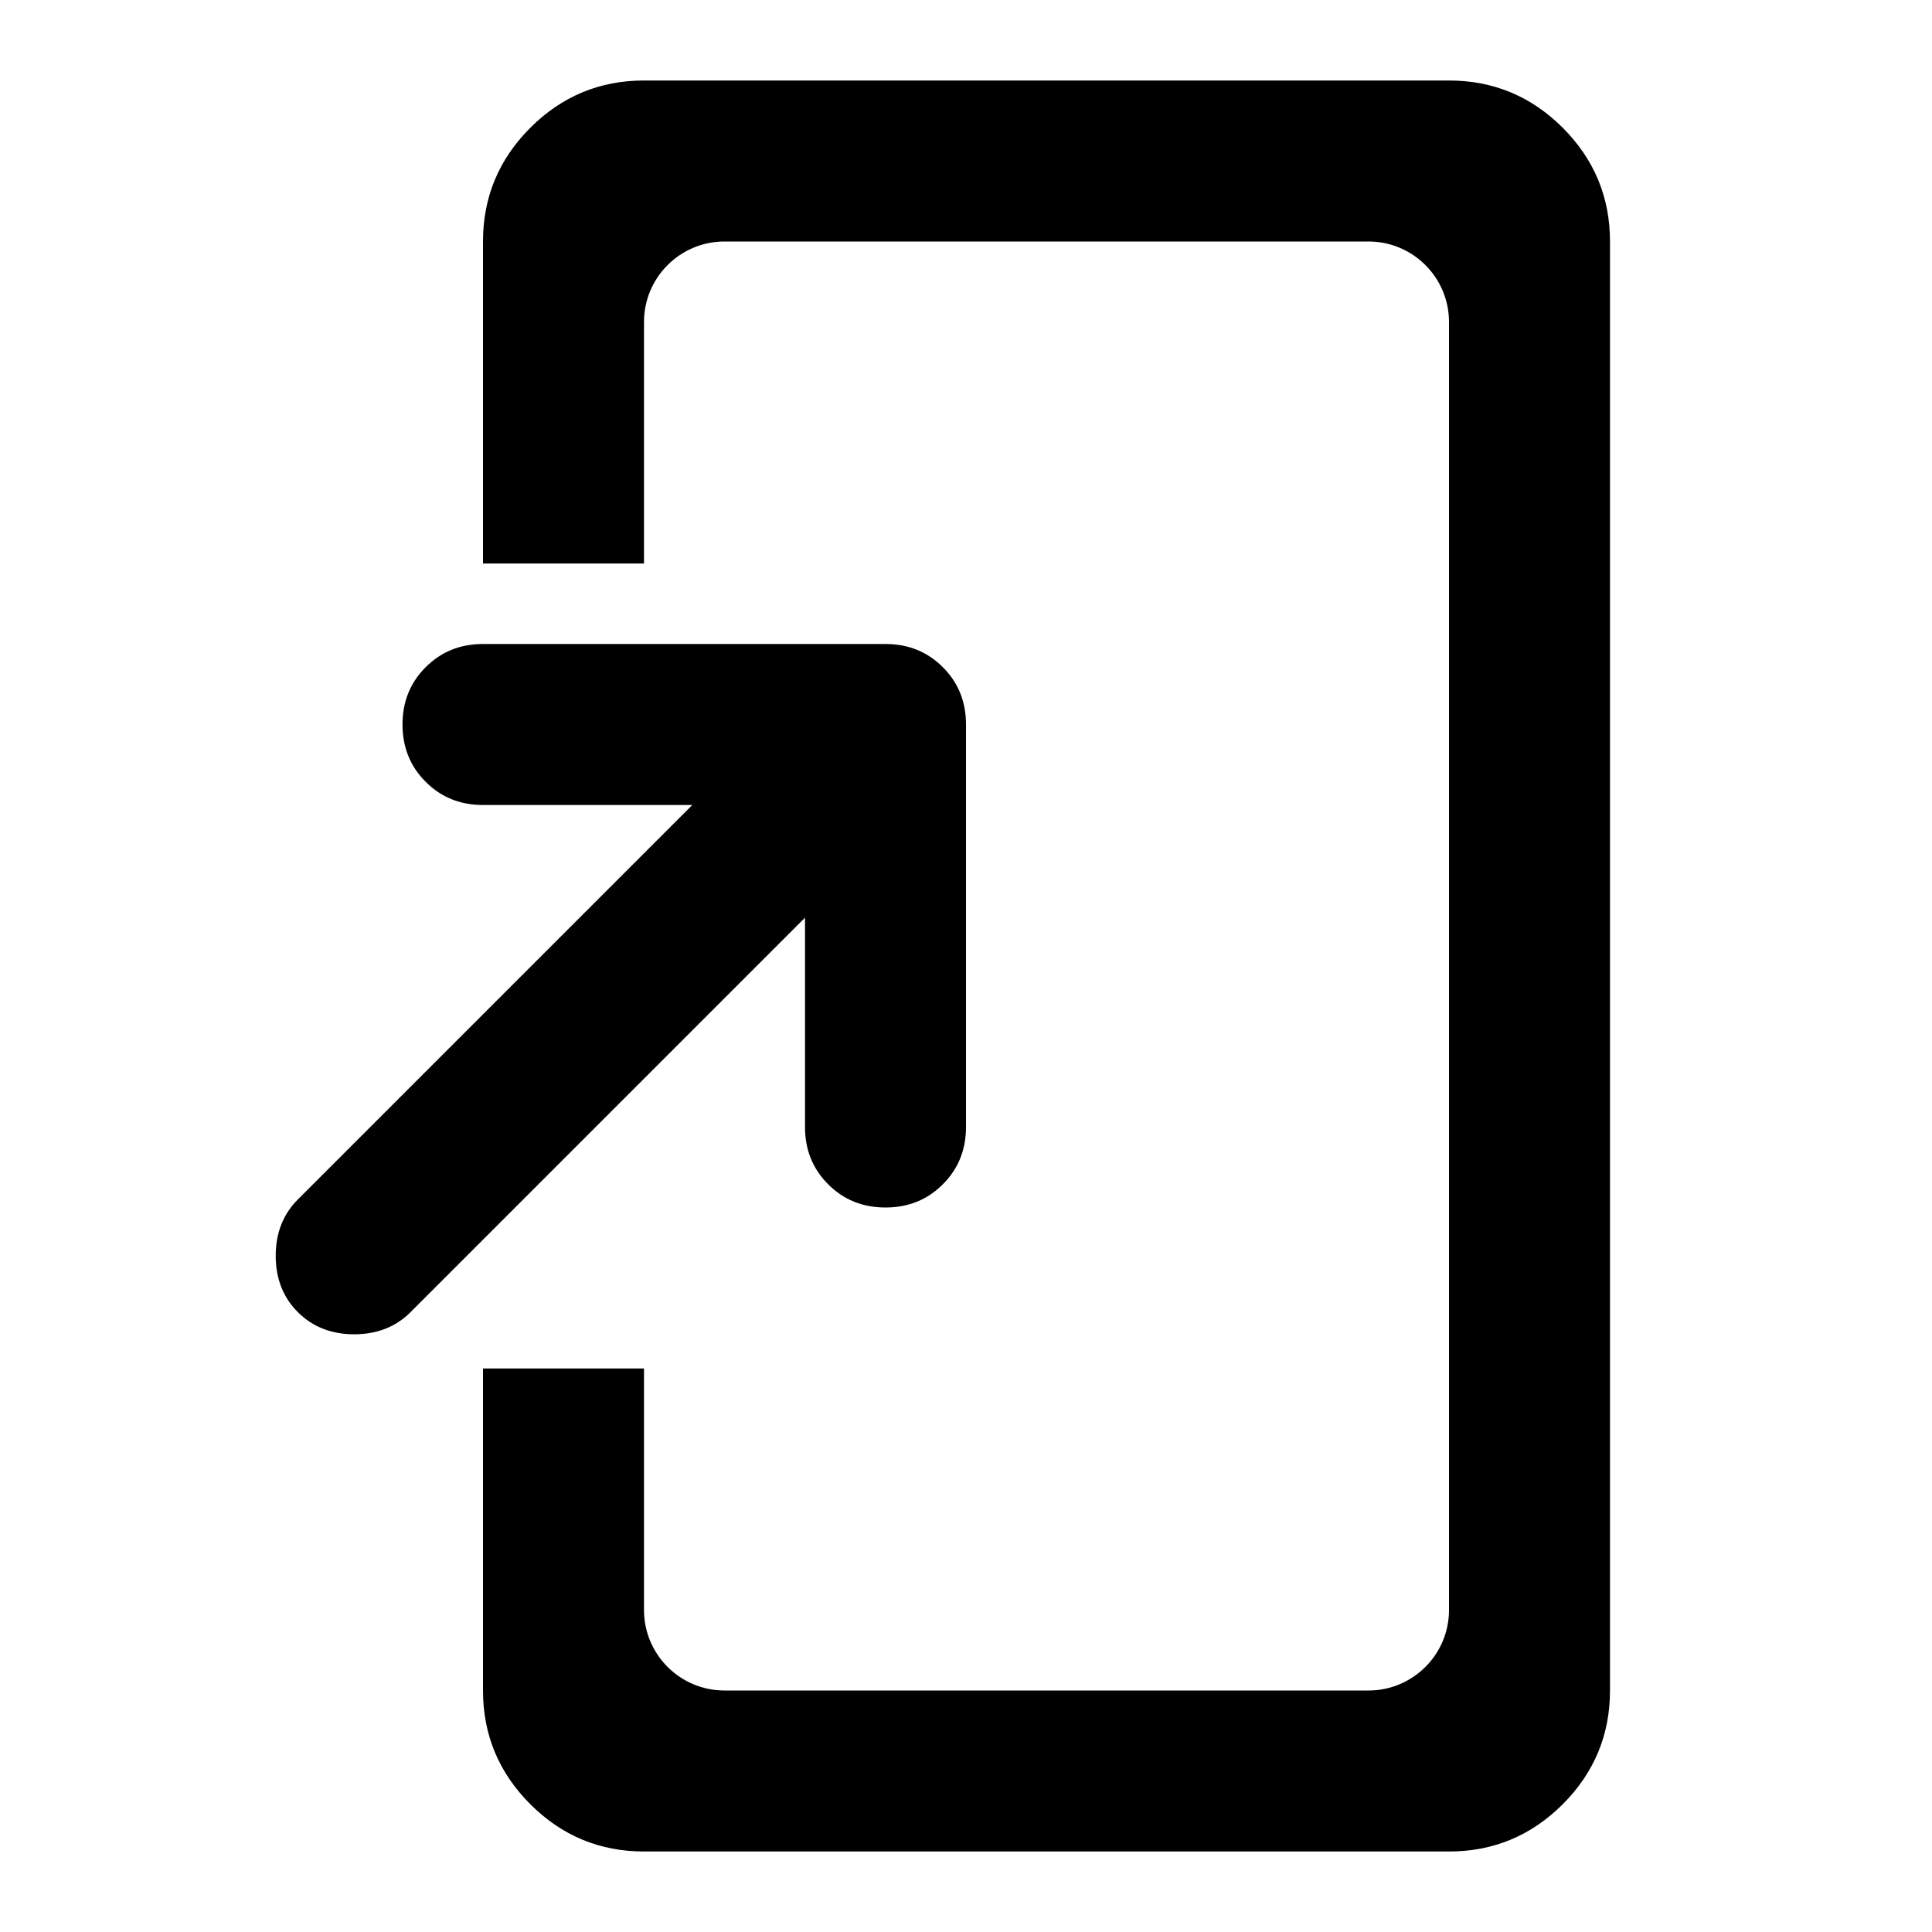 <!-- Created by Apktool M – https://maximoff.su/apktool -->
<svg
	xmlns="http://www.w3.org/2000/svg"
	xmlns:xlink="http://www.w3.org/1999/xlink"
	version="1.1"
	width="24"
	height="24"
	viewBox="0 0 24 24">
	<path
		fill="rgb(0,0,0)"
		fill-opacity="1"
		d="M8,23C7.45,23 6.979,22.804 6.588,22.413C6.196,22.021 6,21.55 6,21V17H8V20C8,20.552 8.448,21 9,21H17C17.552,21 18,20.552 18,20V4C18,3.448 17.552,3 17,3H9C8.448,3 8,3.448 8,4V7H6V3C6,2.45 6.196,1.979 6.588,1.587C6.979,1.196 7.45,1 8,1H18C18.55,1 19.021,1.196 19.413,1.587C19.804,1.979 20,2.45 20,3V21C20,21.55 19.804,22.021 19.413,22.413C19.021,22.804 18.55,23 18,23H8Z" />
	<path
		fill="rgb(0,0,0)"
		fill-opacity="1"
		d="M10,11.4L5.1,16.3C4.917,16.483 4.683,16.575 4.4,16.575C4.117,16.575 3.883,16.483 3.7,16.3C3.517,16.117 3.425,15.883 3.425,15.6C3.425,15.317 3.517,15.083 3.7,14.9L8.6,10H6C5.717,10 5.479,9.904 5.288,9.712C5.096,9.521 5,9.283 5,9C5,8.717 5.096,8.479 5.288,8.288C5.479,8.096 5.717,8 6,8H11C11.283,8 11.521,8.096 11.712,8.288C11.904,8.479 12,8.717 12,9V14C12,14.283 11.904,14.521 11.712,14.712C11.521,14.904 11.283,15 11,15C10.717,15 10.479,14.904 10.288,14.712C10.096,14.521 10,14.283 10,14V11.4Z" />
</svg>